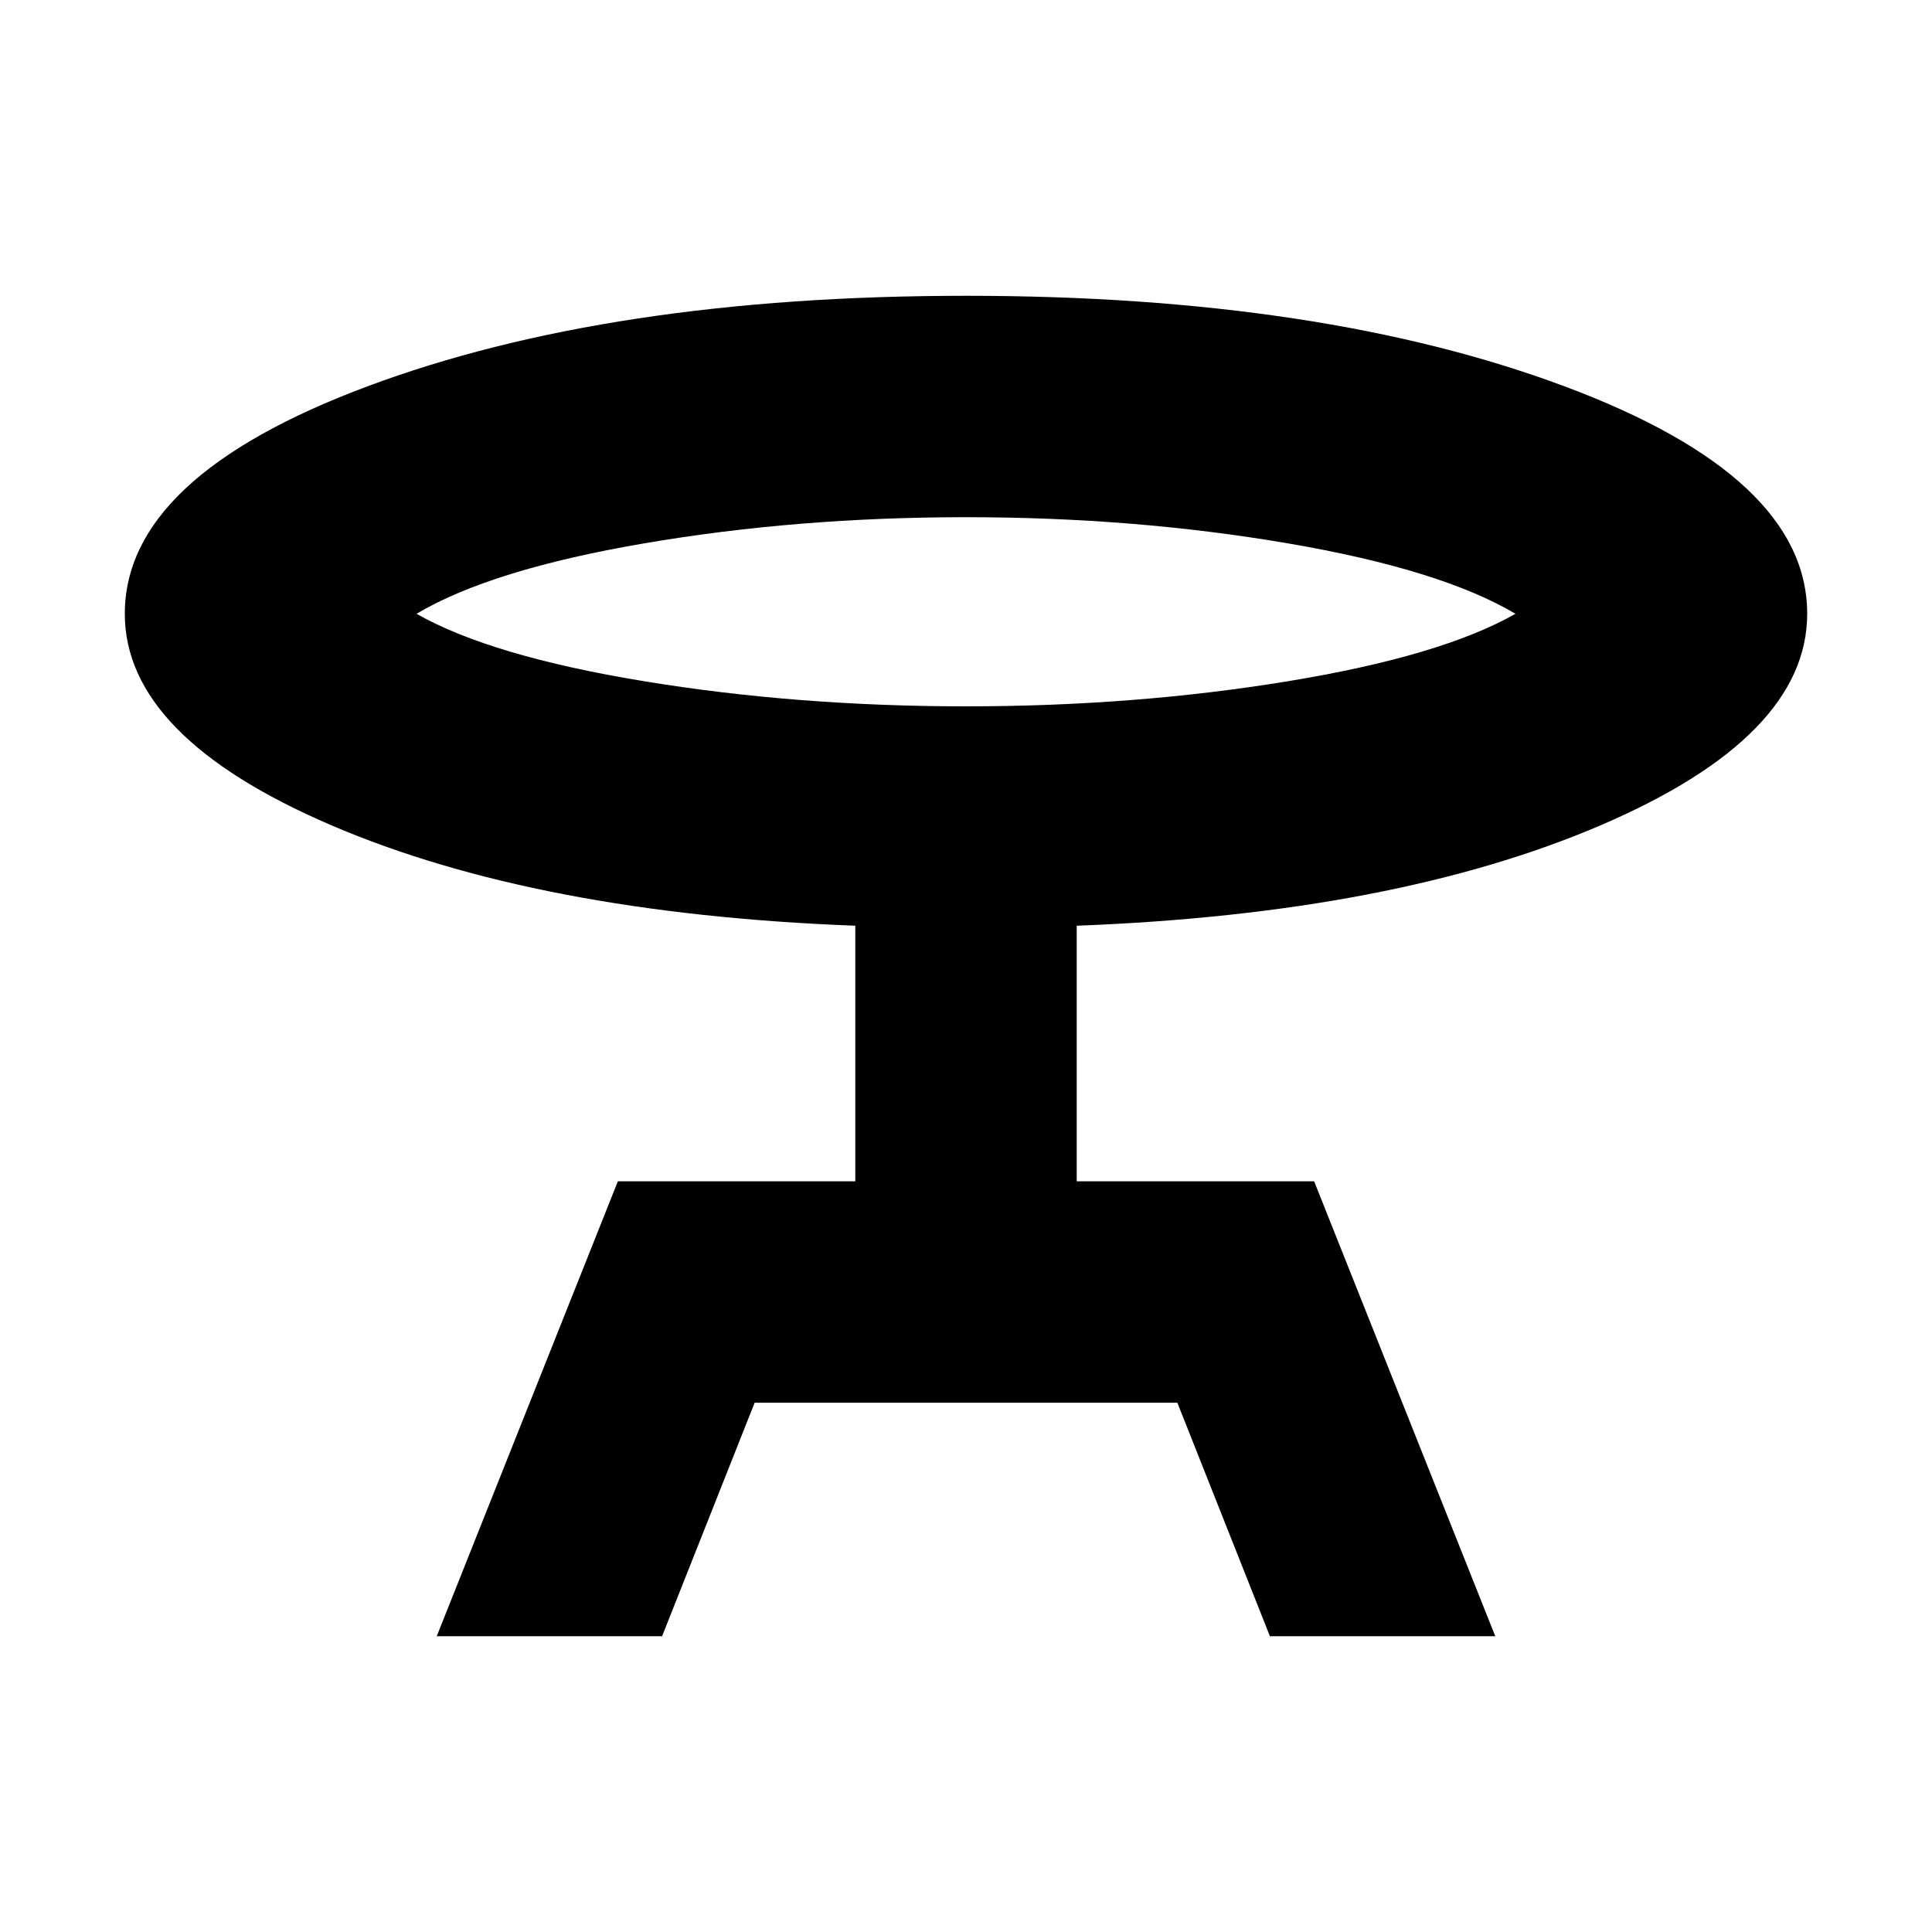 <svg xmlns="http://www.w3.org/2000/svg" height="20" width="20"><path d="m4.521 16.938 1.875-4.709h2.458V9.583q-3.292-.125-5.427-1.041-2.135-.917-2.135-2.188 0-1.416 2.51-2.354 2.51-.938 6.198-.938 3.688 0 6.198.938 2.51.938 2.51 2.354 0 1.271-2.135 2.188-2.135.916-5.427 1.041v2.646h2.458l1.875 4.709h-2.333l-.958-2.417H7.812l-.958 2.417ZM10 7.312q1.75 0 3.333-.26 1.584-.26 2.355-.698-.771-.458-2.355-.729Q11.75 5.354 10 5.354q-1.75 0-3.333.271-1.584.271-2.355.729.771.438 2.355.698 1.583.26 3.333.26Zm0-.958Z"/></svg>